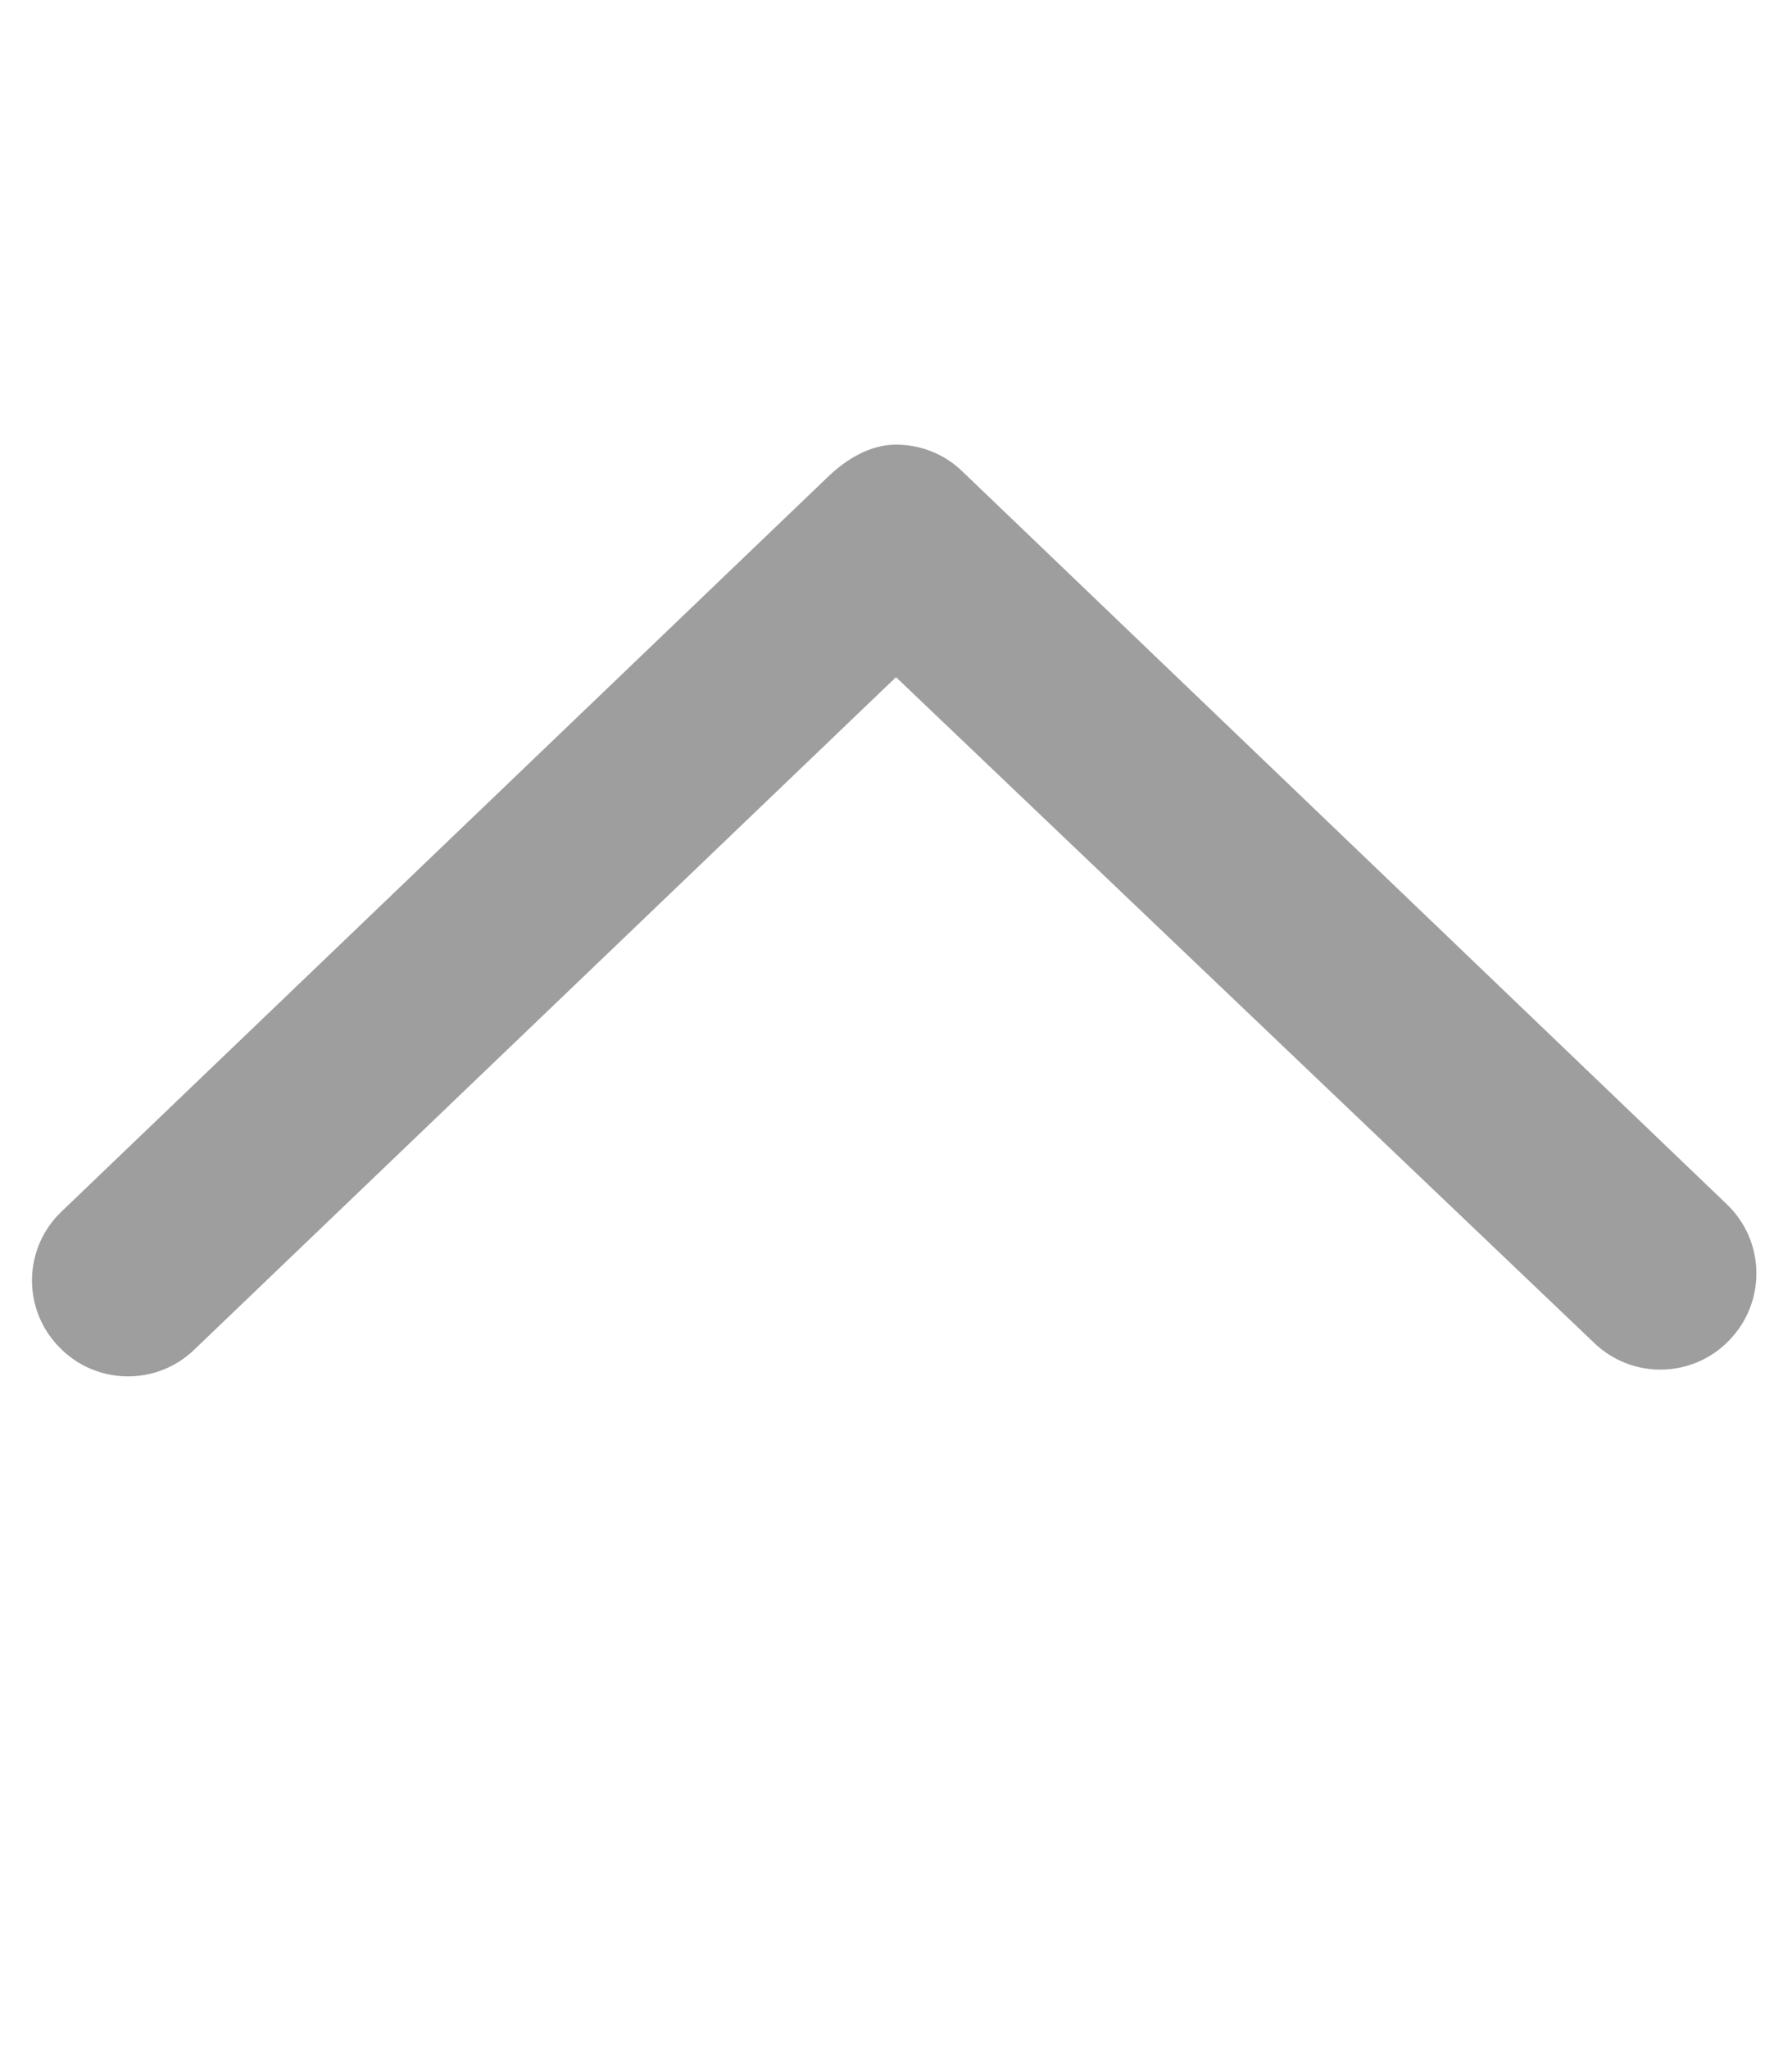<svg xmlns="http://www.w3.org/2000/svg" viewBox="0 0 448 512"><!--! Font Awesome Pro 6.0.0-beta1 by @fontawesome - https://fontawesome.com License - https://fontawesome.com/license (Commercial License) --><path fill="#9e9e9e" d="M15.41 302.7l191.1-183.1C212 114.2 218 111.1 224 111.1s11.97 2.219 16.59 6.688l191.1 183.1c9.594 9.152 9.906 24.34 .719 33.9c-9.125 9.625-24.38 9.938-33.91 .719L224 169.2l-175.4 168c-9.5 9.219-24.78 8.906-33.91-.719C5.502 327 5.814 311.8 15.41 302.7z"/></svg>
